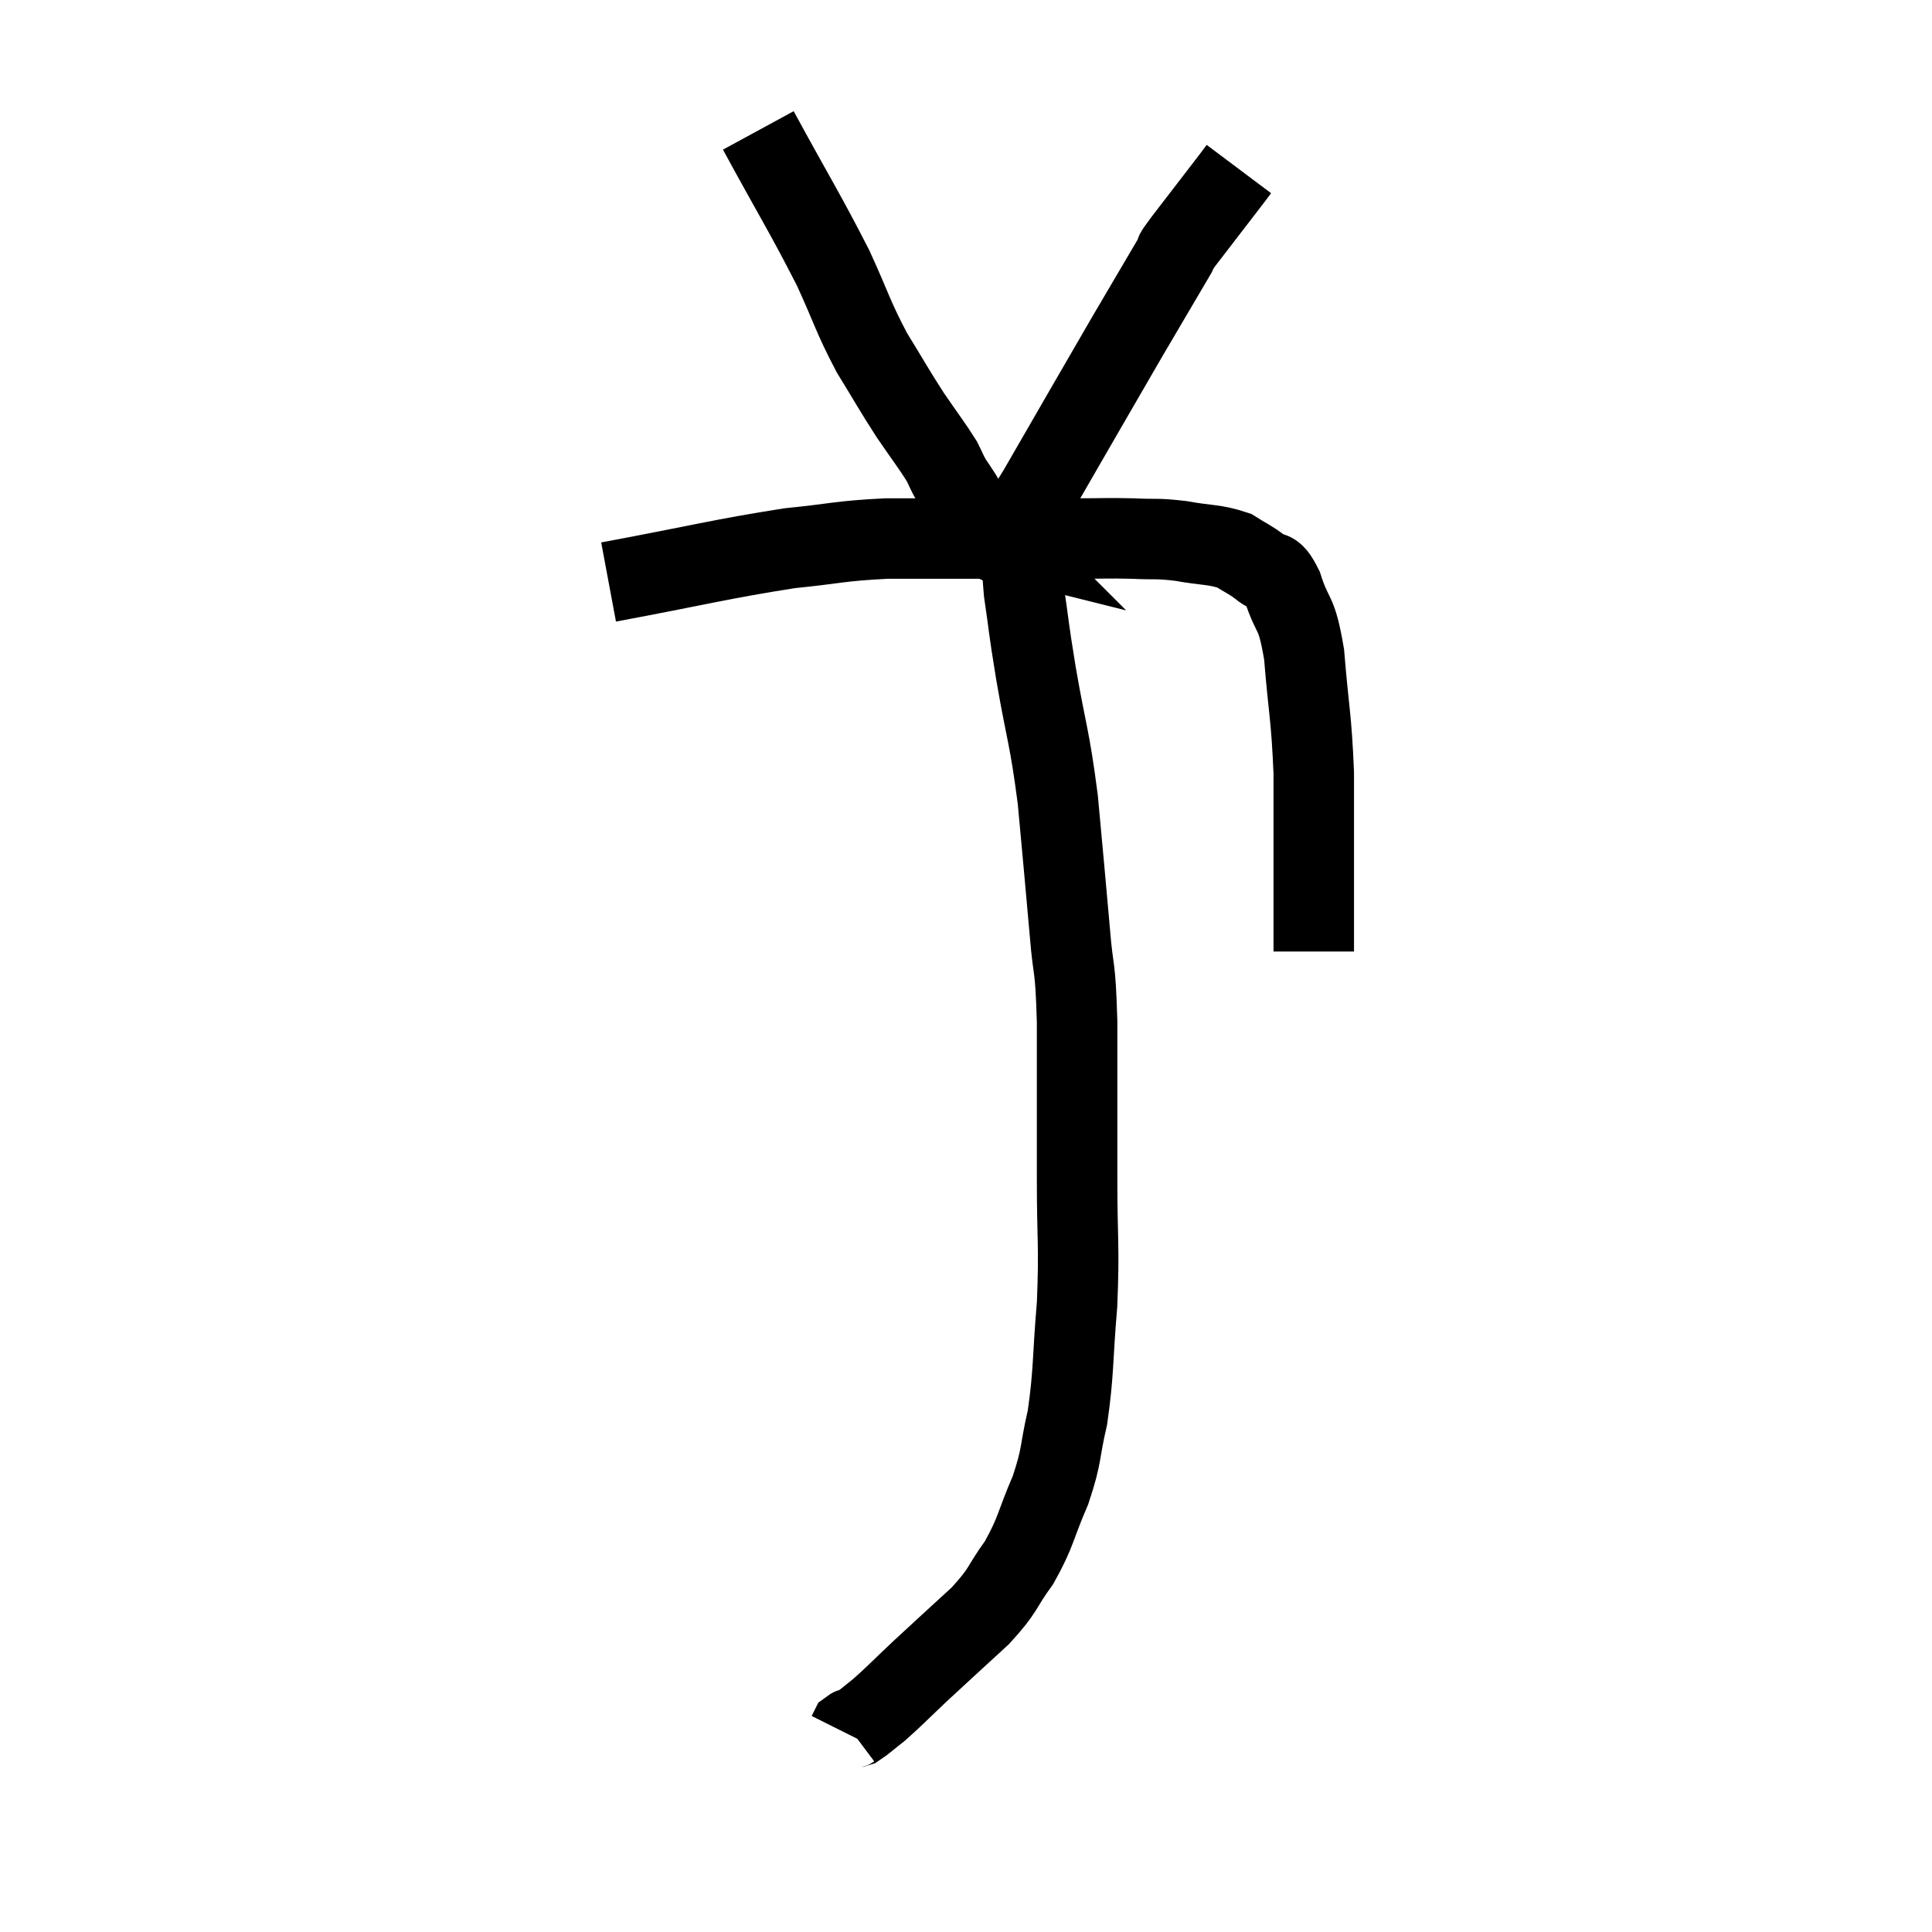 <svg width="48" height="48" viewBox="0 0 48 48" xmlns="http://www.w3.org/2000/svg"><path d="M 15.12 14.46 C 17.37 14.04, 17.895 13.89, 19.62 13.62 C 20.82 13.5, 20.835 13.44, 22.02 13.38 C 23.19 13.38, 23.175 13.38, 24.36 13.38 C 25.56 13.38, 25.815 13.38, 26.76 13.38 C 27.45 13.38, 27.495 13.365, 28.14 13.38 C 28.74 13.41, 28.71 13.365, 29.34 13.44 C 30 13.56, 30.165 13.515, 30.66 13.68 C 30.99 13.89, 31.02 13.875, 31.32 14.1 C 31.59 14.34, 31.59 14.04, 31.86 14.58 C 32.13 15.42, 32.205 15.105, 32.4 16.26 C 32.52 17.73, 32.58 17.775, 32.64 19.2 C 32.64 20.58, 32.64 21.045, 32.64 21.96 C 32.64 22.41, 32.64 22.44, 32.64 22.86 C 32.64 23.25, 32.64 23.445, 32.64 23.64 L 32.64 23.64" fill="none" stroke="black" stroke-width="2"></path><path d="M 18.84 3.24 C 19.77 4.95, 19.995 5.28, 20.7 6.66 C 21.18 7.71, 21.18 7.845, 21.66 8.76 C 22.14 9.54, 22.185 9.645, 22.62 10.32 C 23.01 10.89, 23.145 11.055, 23.4 11.46 C 23.52 11.7, 23.52 11.73, 23.64 11.94 C 23.76 12.12, 23.745 12.09, 23.88 12.3 C 24.03 12.54, 23.97 12.525, 24.18 12.78 C 24.45 13.05, 24.585 13.185, 24.72 13.32 C 24.72 13.32, 24.66 13.305, 24.72 13.32 C 24.84 13.35, 24.69 13.665, 24.96 13.38 C 25.38 12.78, 25.035 13.44, 25.8 12.18 C 26.91 10.26, 27.165 9.81, 28.02 8.34 C 28.62 7.32, 28.875 6.885, 29.22 6.3 C 29.31 6.15, 29.055 6.465, 29.4 6 C 30 5.22, 30.255 4.89, 30.6 4.44 C 30.69 4.32, 30.735 4.26, 30.78 4.2 C 30.78 4.2, 30.78 4.2, 30.78 4.2 C 30.78 4.2, 30.78 4.2, 30.78 4.2 C 30.78 4.2, 30.78 4.2, 30.78 4.2 L 30.78 4.2" fill="none" stroke="black" stroke-width="2"></path><path d="M 25.44 13.44 C 25.44 14.07, 25.365 13.875, 25.44 14.7 C 25.59 15.72, 25.53 15.45, 25.74 16.74 C 26.01 18.3, 26.07 18.255, 26.28 19.86 C 26.43 21.51, 26.46 21.78, 26.58 23.16 C 26.67 24.27, 26.715 23.85, 26.76 25.38 C 26.76 27.33, 26.76 27.525, 26.76 29.28 C 26.76 30.84, 26.82 30.915, 26.76 32.4 C 26.64 33.81, 26.685 34.065, 26.52 35.22 C 26.31 36.12, 26.4 36.12, 26.1 37.02 C 25.71 37.92, 25.755 38.04, 25.32 38.82 C 24.84 39.48, 24.975 39.465, 24.36 40.14 C 23.61 40.83, 23.49 40.935, 22.86 41.52 C 22.35 42, 22.23 42.135, 21.84 42.48 C 21.57 42.69, 21.48 42.78, 21.3 42.9 C 21.21 42.93, 21.18 42.915, 21.12 42.96 L 21.06 43.08" fill="none" stroke="black" stroke-width="2"></path></svg>